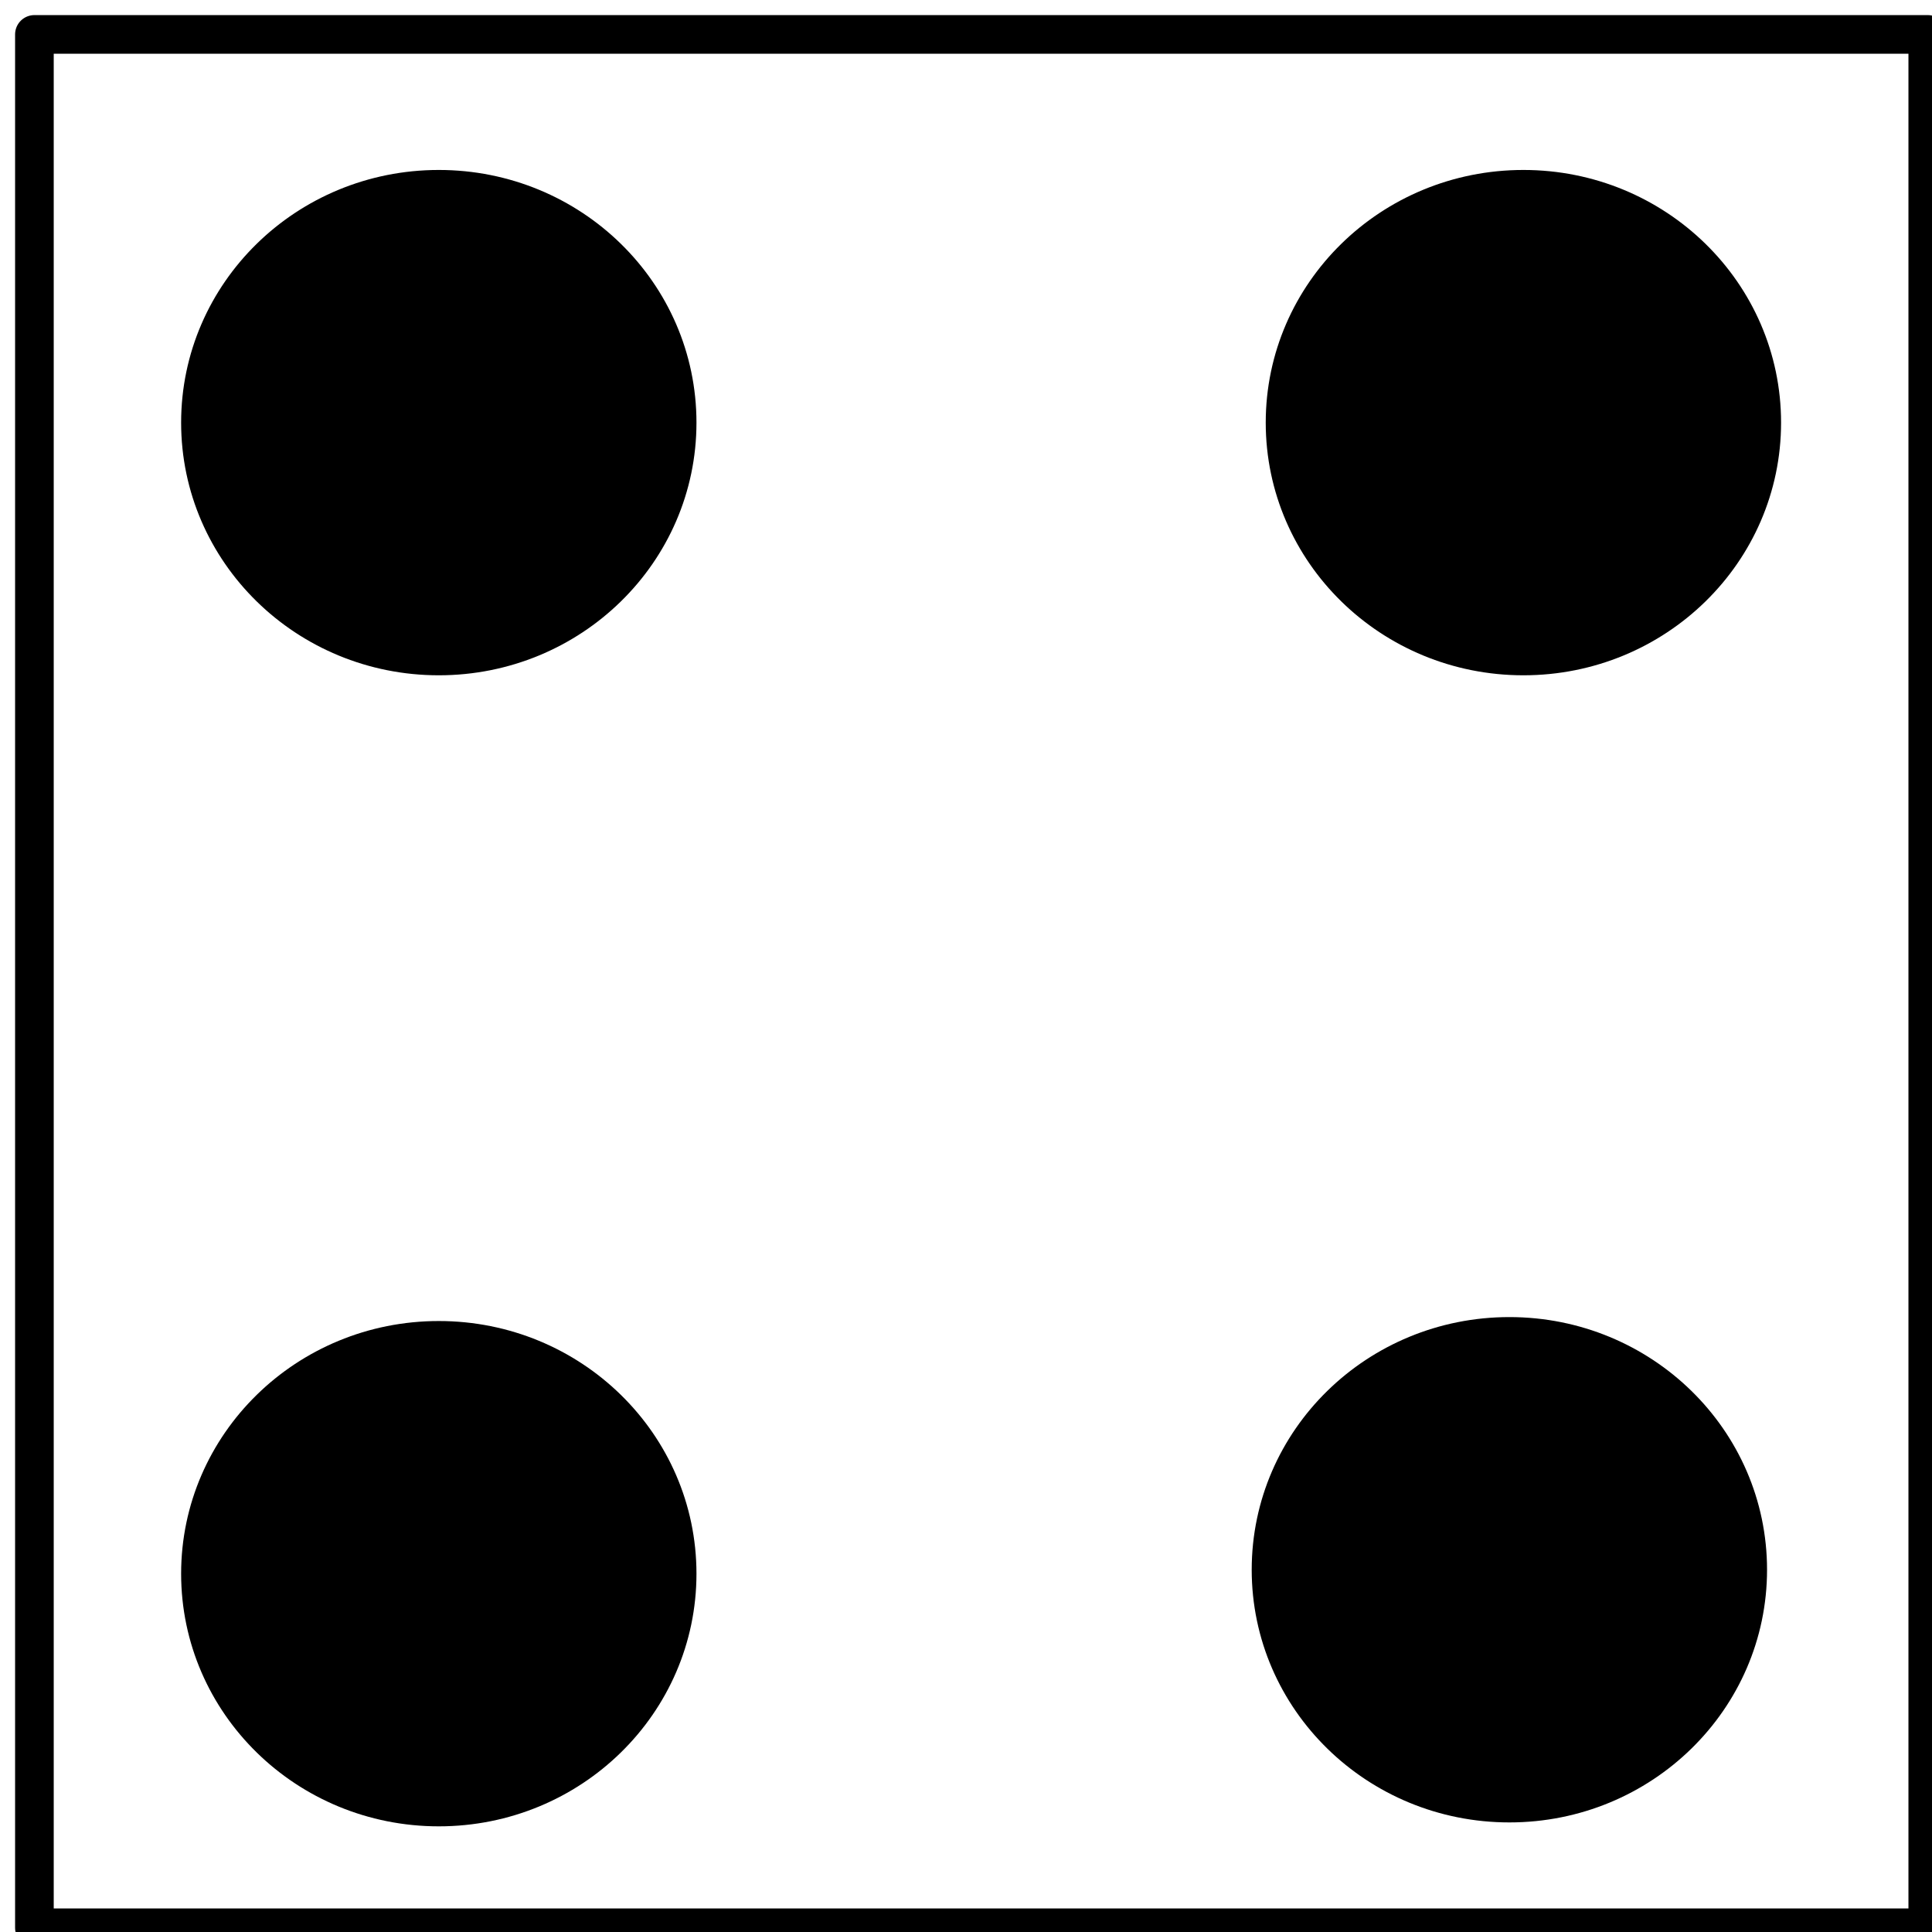 <svg xmlns="http://www.w3.org/2000/svg" xmlns:se="http://svg-edit.googlecode.com" xmlns:xlink="http://www.w3.org/1999/xlink"
    xmlns:dc="http://purl.org/dc/elements/1.1/" xmlns:cc="http://creativecommons.org/ns#" xmlns:rdf="http://www.w3.org/1999/02/22-rdf-syntax-ns#"
    xmlns:inkscape="http://www.inkscape.org/namespaces/inkscape" width="100" height="100">
    <title>my vector image</title>
    <!-- Created with Vector Paint - http://www.vectorpaint.yaks.com/ https://chrome.google.com/webstore/detail/hnbpdiengicdefcjecjbnjnoifekhgdo -->
    <rect id="backgroundrect" width="100%" height="100%" x="0" y="0" fill="#FFFFFF" stroke="none" class="" style="" />
    <g class="currentLayer">
        <title>Layer 1</title>
        <rect fill="#ffffff" stroke="#000000" stroke-width="2" stroke-linejoin="round" stroke-dashoffset="" fill-rule="nonzero" id="svg_1"
            x="1.781" y="1.781" width="98" height="98" style="color: rgb(0, 0, 0);" class="" fill-opacity="1" stroke-opacity="1"
        />
        <path fill="#000000" fill-opacity="1" stroke="#000000" stroke-opacity="1" stroke-width="2" stroke-dasharray="none"
            stroke-linejoin="round" stroke-linecap="butt" stroke-dashoffset="" fill-rule="nonzero" opacity="1" marker-start=""
            marker-mid="" marker-end="" d="M10.375,21.875 C10.375,15.202 15.896,9.797 22.712,9.797 C29.528,9.797 35.049,15.202 35.049,21.875 C35.049,28.548 29.528,33.953 22.712,33.953 C15.896,33.953 10.375,28.548 10.375,21.875 z"
            class="" id="svg_5" />
        <path fill="#000000" fill-opacity="1" stroke="#000000" stroke-opacity="1" stroke-width="2" stroke-dasharray="none"
            stroke-linejoin="round" stroke-linecap="butt" stroke-dashoffset="" fill-rule="nonzero" opacity="1" marker-start=""
            marker-mid="" marker-end="" d="M65.788,81.25 C65.788,74.577 71.309,69.172 78.125,69.172 C84.941,69.172 90.462,74.577 90.462,81.25 C90.462,87.923 84.941,93.328 78.125,93.328 C71.309,93.328 65.788,87.923 65.788,81.25 z"
            class="" id="svg_3" />
        <path fill="#000000" fill-opacity="1" stroke="#000000" stroke-opacity="1" stroke-width="2" stroke-dasharray="none" stroke-linejoin="round"
            stroke-linecap="butt" stroke-dashoffset="" fill-rule="nonzero" opacity="1" marker-start="" marker-mid="" marker-end=""
            d="M66.514,21.875 C66.514,15.202 72.035,9.797 78.851,9.797 C85.667,9.797 91.188,15.202 91.188,21.875 C91.188,28.548 85.667,33.953 78.851,33.953 C72.035,33.953 66.514,28.548 66.514,21.875 z"
            id="svg_4" class="" />
        <path fill="#000000" fill-opacity="1" stroke="#000000" stroke-opacity="1" stroke-width="2" stroke-dasharray="none" stroke-linejoin="round"
            stroke-linecap="butt" stroke-dashoffset="" fill-rule="nonzero" opacity="1" marker-start="" marker-mid="" marker-end=""
            d="M10.375,81.454 C10.375,74.781 15.896,69.376 22.712,69.376 C29.528,69.376 35.049,74.781 35.049,81.454 C35.049,88.126 29.528,93.531 22.712,93.531 C15.896,93.531 10.375,88.126 10.375,81.454 z"
            class="" id="svg_7" />
    </g>
</svg>
